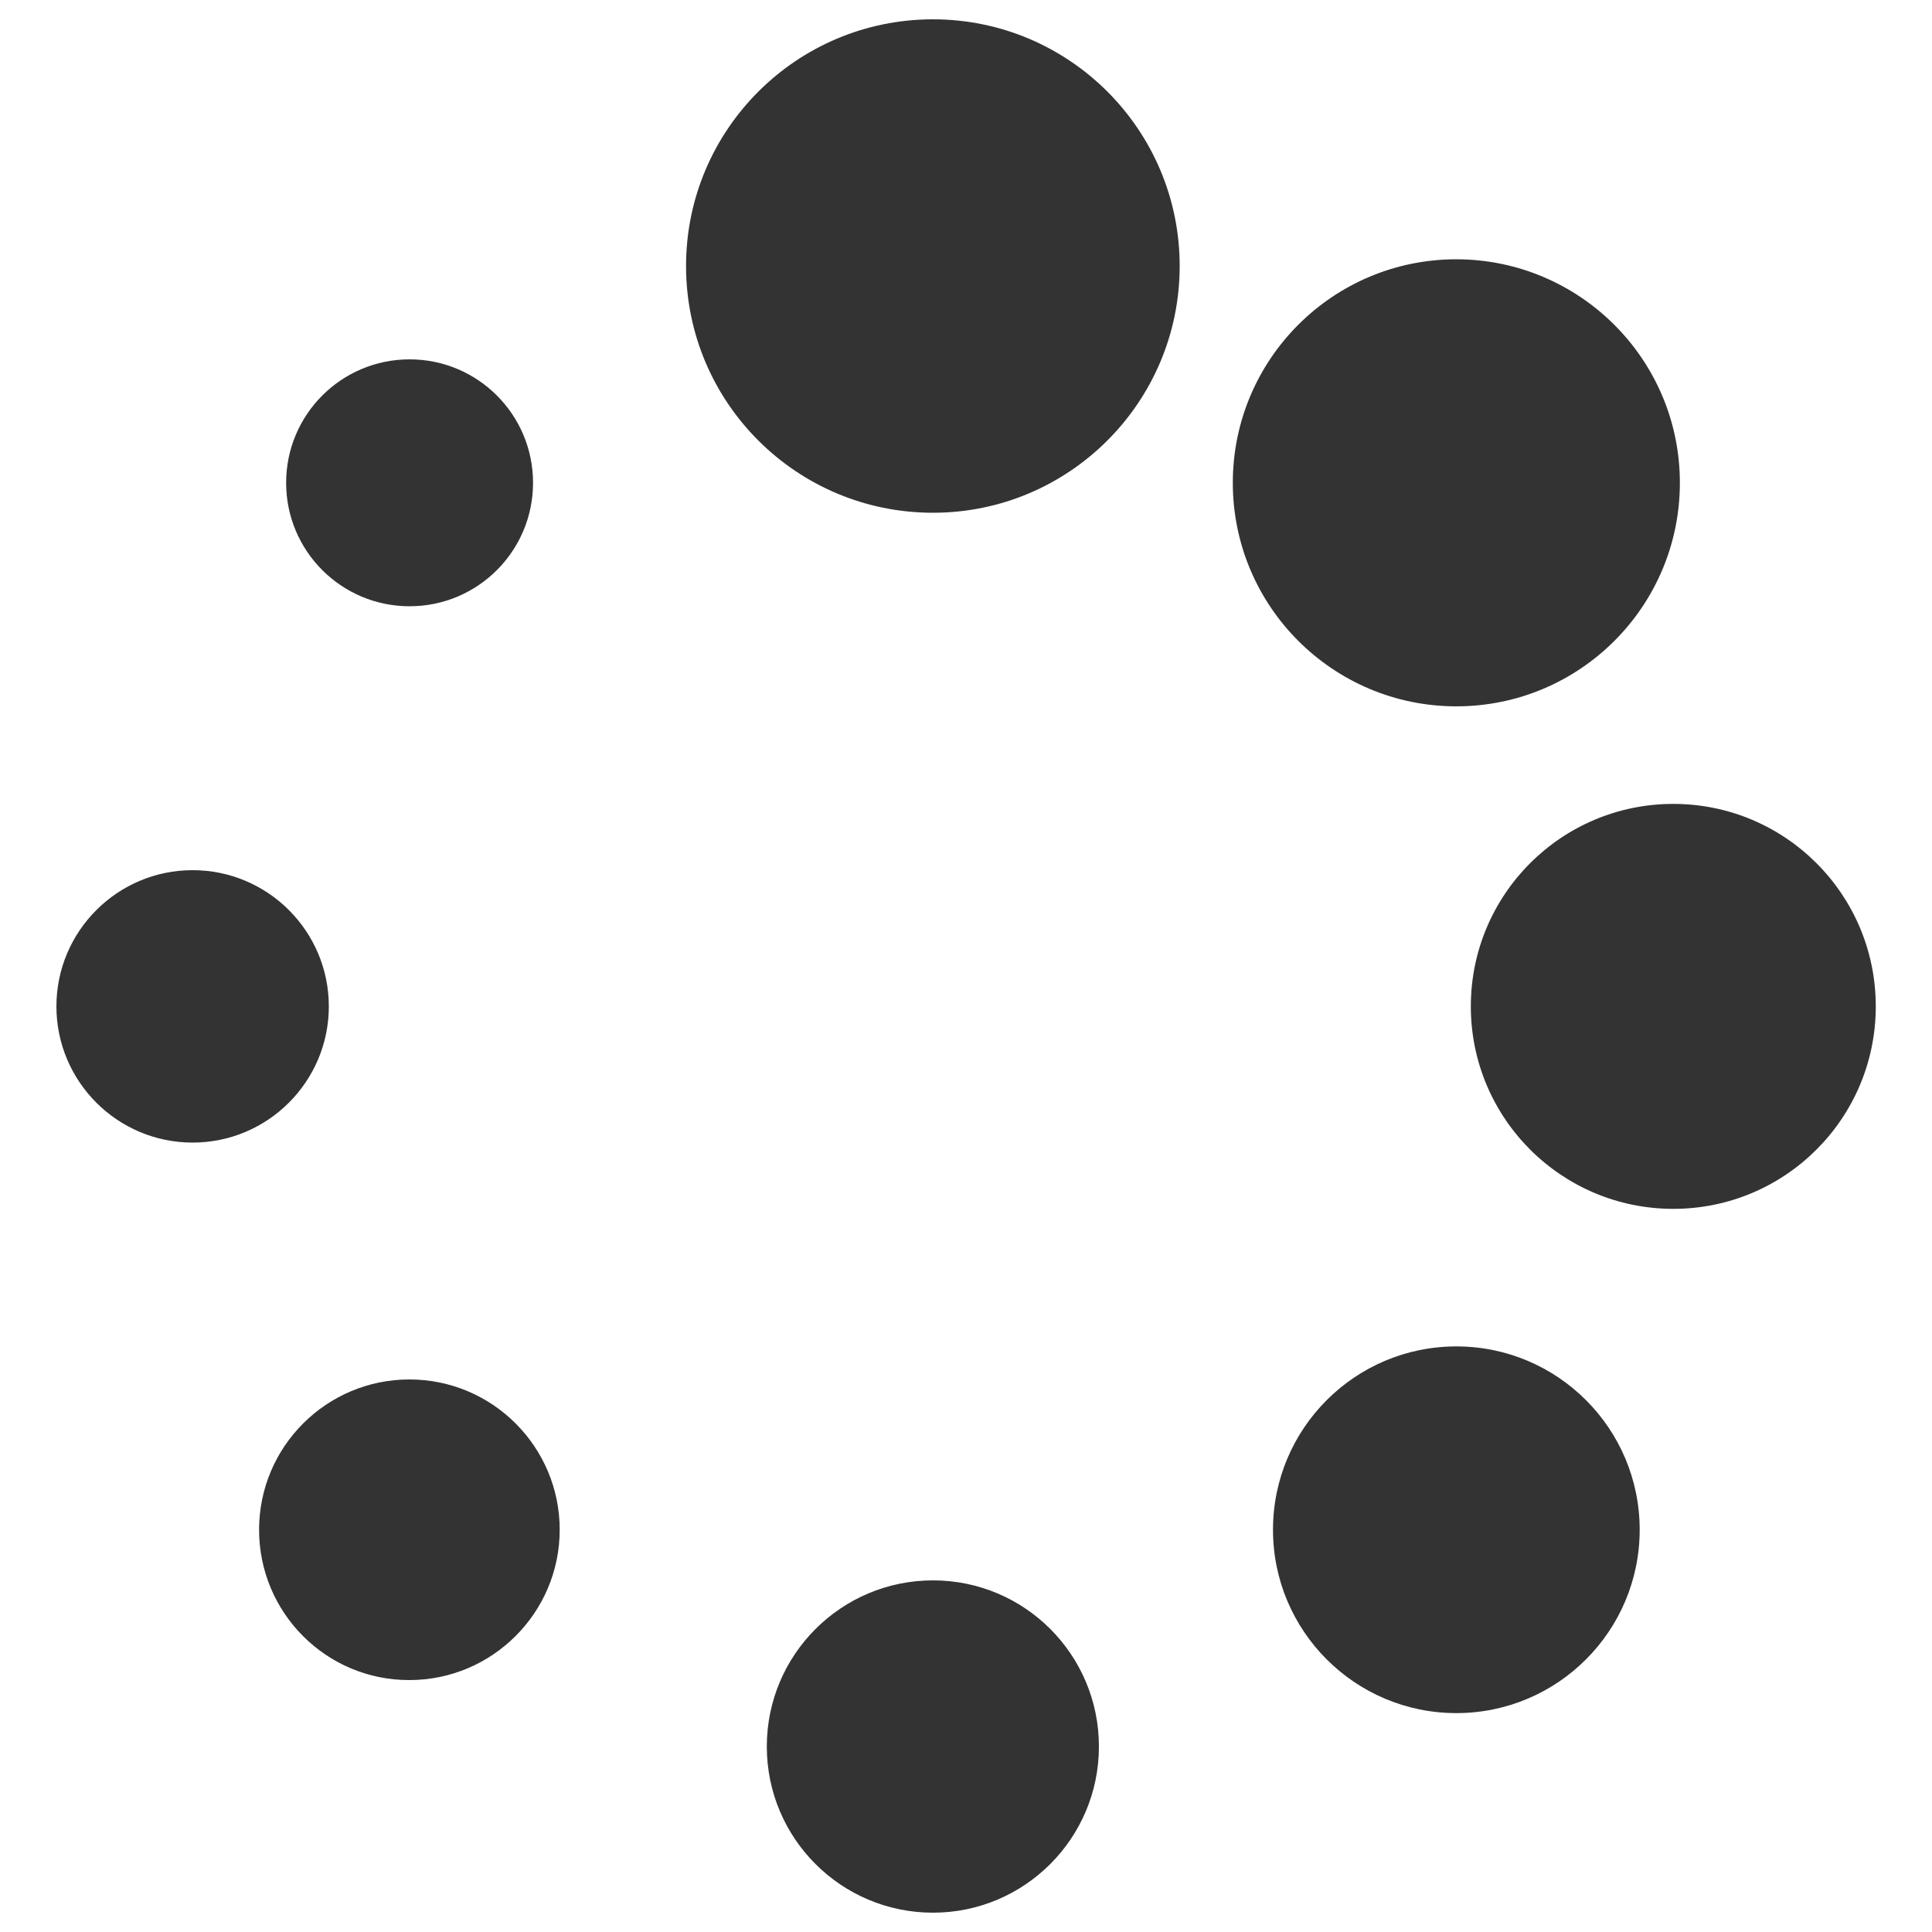 <?xml version="1.0" encoding="utf-8"?>
<!-- Svg Vector Icons : http://www.onlinewebfonts.com/icon -->
<!DOCTYPE svg PUBLIC "-//W3C//DTD SVG 1.1//EN" "http://www.w3.org/Graphics/SVG/1.1/DTD/svg11.dtd">
<svg version="1.1" xmlns="http://www.w3.org/2000/svg" xmlns:xlink="http://www.w3.org/1999/xlink" fill="#333333" x="0px" y="0px" viewBox="0 0 1000 1000" enable-background="new 0 0 1000 1000" xml:space="preserve">
<g><g><path d="M355.1,137.7C355.1,67.2,412.3,10,482.9,10c70.5,0,127.7,57.2,127.7,127.7c0,70.5-57.2,127.7-127.7,127.7C412.3,265.4,355.1,208.3,355.1,137.7z M761.3,520.9L761.3,520.9c0-57.9,46.9-104.8,104.8-104.8c57.9,0,104.8,46.9,104.8,104.8l0,0c0,57.9-46.9,104.8-104.8,104.8C808.2,625.7,761.3,578.8,761.3,520.9z M658.9,791.8c0-52.4,42.5-94.9,94.9-94.9c52.4,0,94.9,42.5,94.9,94.9c0,52.4-42.5,94.9-94.9,94.9C701.4,886.7,658.9,844.2,658.9,791.8z M396.9,904c0-47.5,38.5-86,86-86c47.5,0,85.9,38.5,85.9,86c0,47.5-38.5,86-85.9,86C435.4,990,396.9,951.5,396.9,904z M134.1,791.8c0-43,34.9-77.8,77.8-77.8c43,0,77.8,34.9,77.8,77.8s-34.9,77.8-77.8,77.8C168.9,869.7,134.1,834.8,134.1,791.8L134.1,791.8z M29.2,520.9c0-38.9,31.6-70.5,70.5-70.5c38.9,0,70.5,31.6,70.5,70.5s-31.6,70.5-70.5,70.5C60.8,591.4,29.2,559.8,29.2,520.9z M148.1,249.9L148.1,249.9c0-35.3,28.6-63.9,63.9-63.9c35.3,0,63.9,28.6,63.9,63.9l0,0c0,35.3-28.6,63.9-63.9,63.9C176.7,313.8,148.1,285.2,148.1,249.9z M869.5,249.9c0,63.9-51.8,115.7-115.7,115.7c-63.9,0-115.7-51.8-115.7-115.7c0-63.9,51.8-115.7,115.7-115.7C817.7,134.3,869.5,186.1,869.5,249.9z"/></g></g>
</svg>